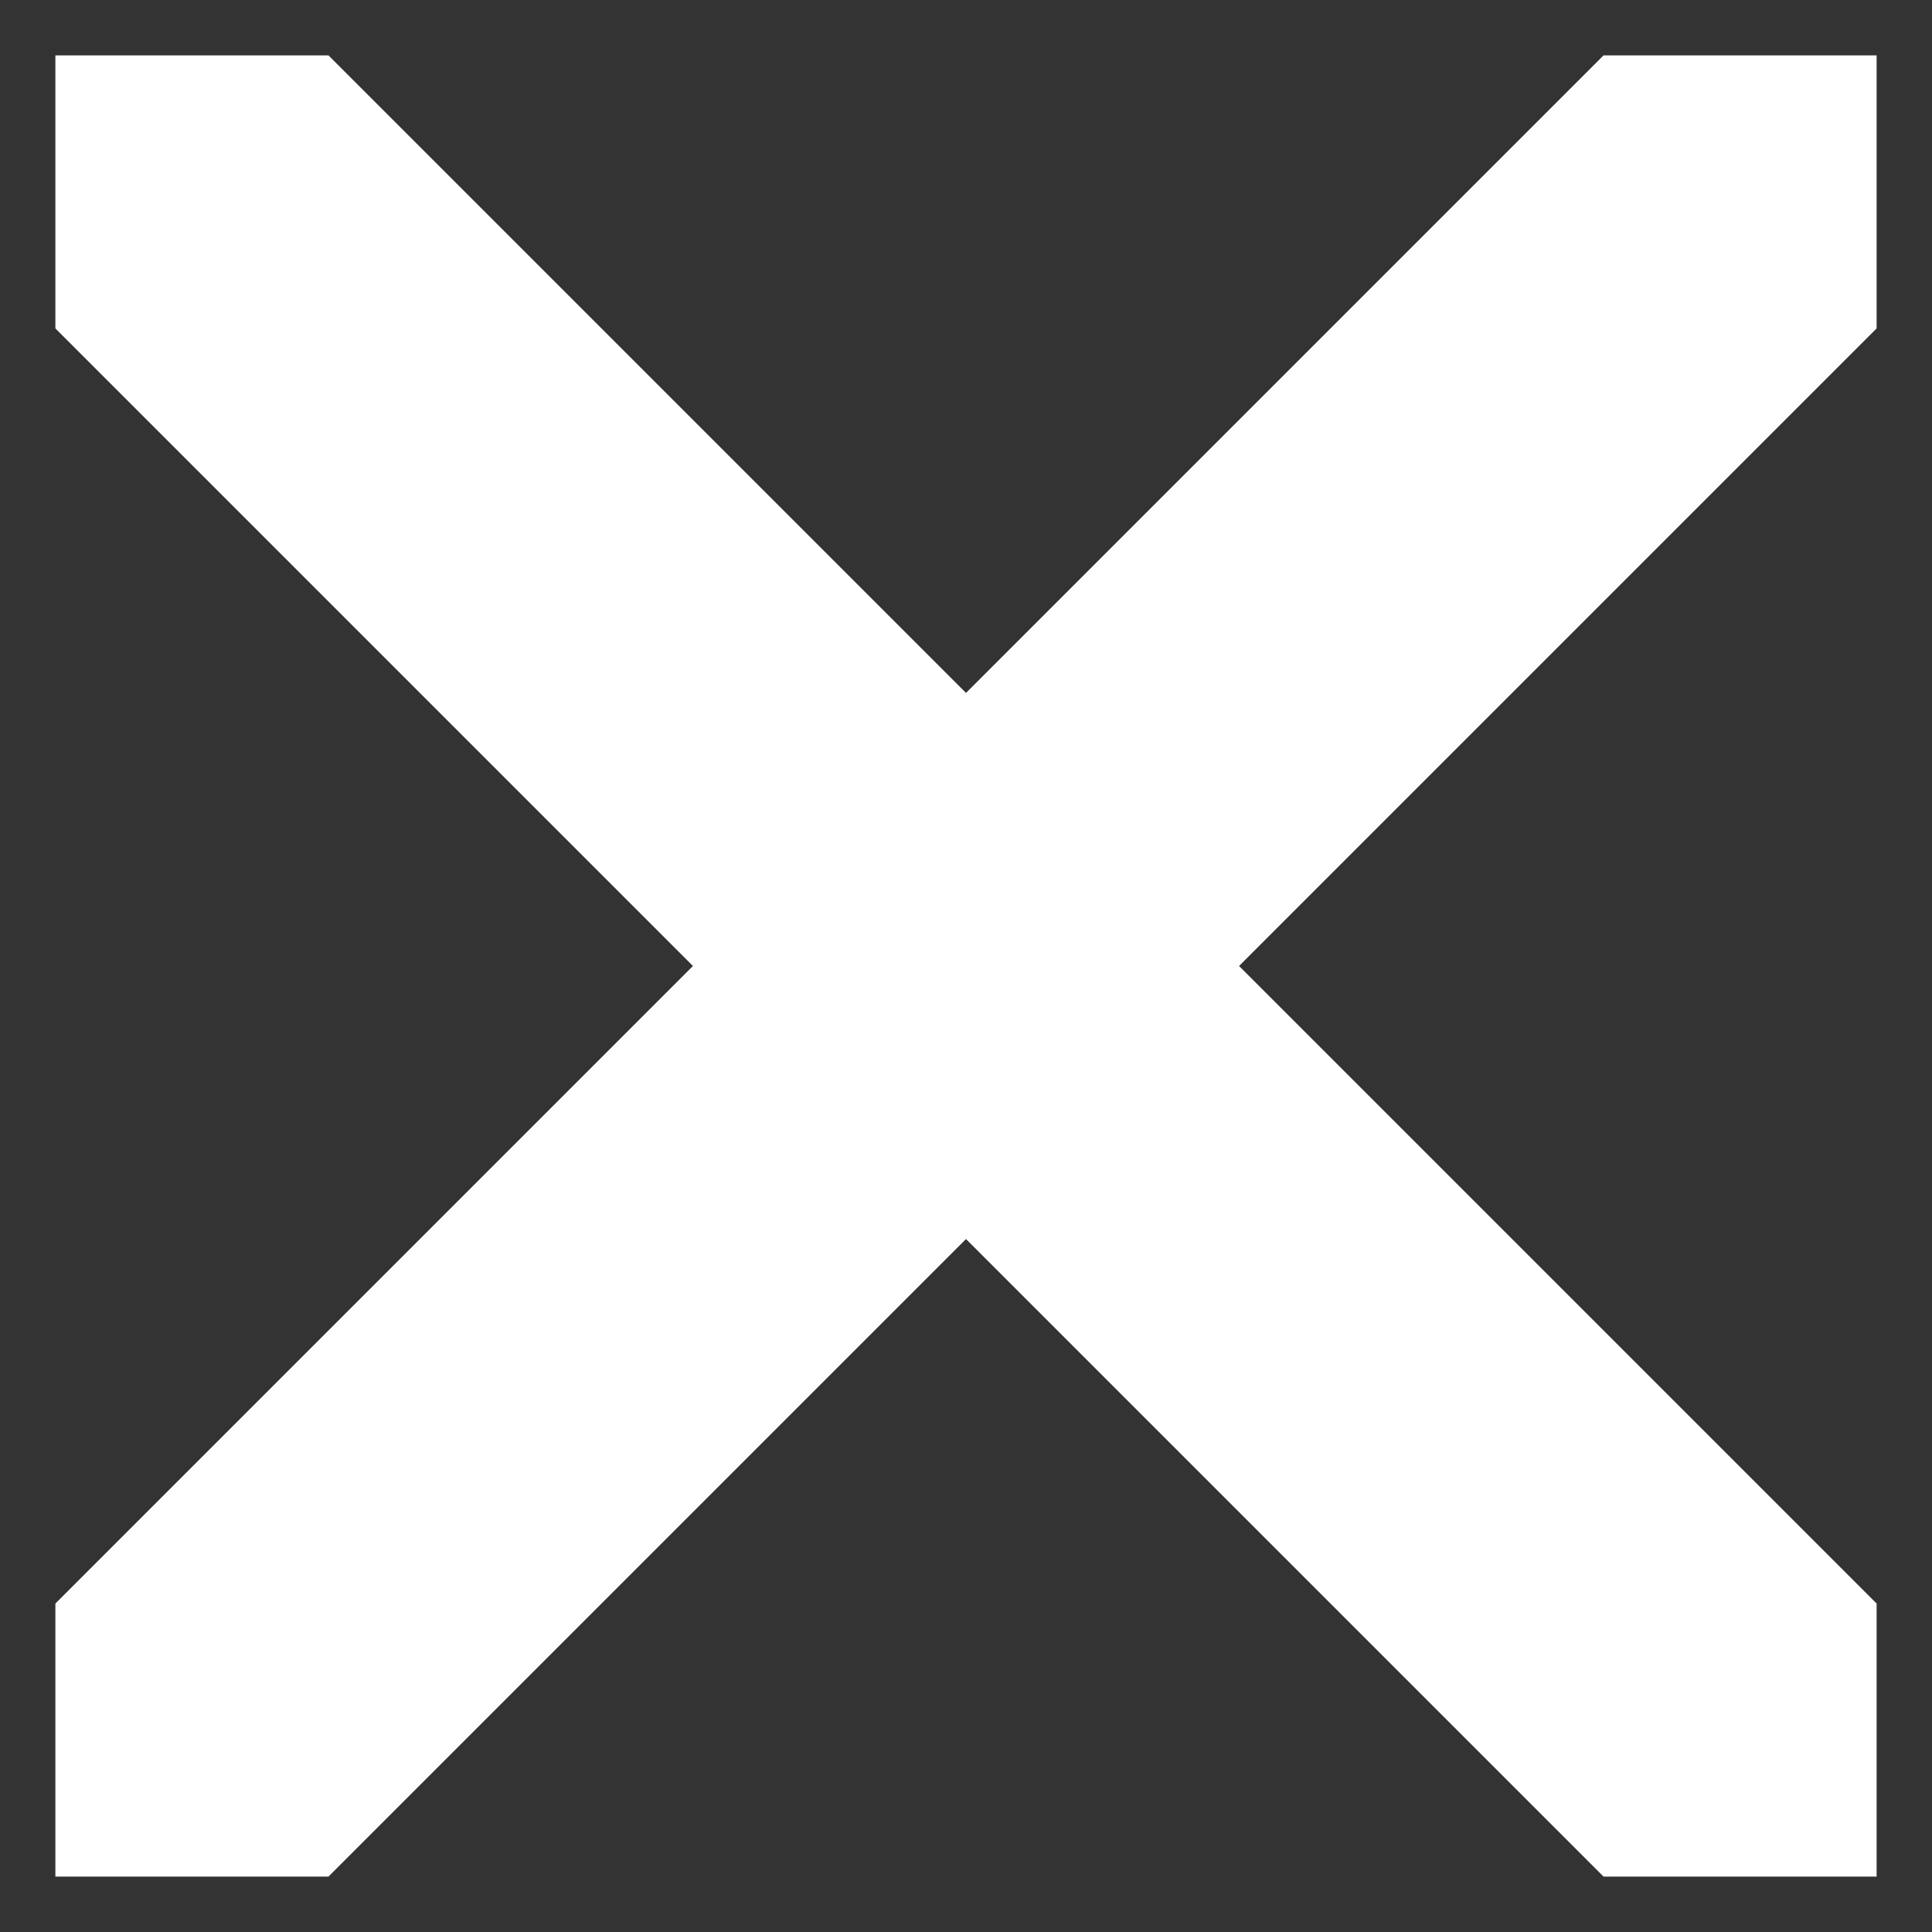 <svg id="Layer_1" data-name="Layer 1" xmlns="http://www.w3.org/2000/svg" viewBox="0 0 30 30"><rect x="0" y="0" width="30" height="30" fill="#333333" stroke="none"/><title>-icon-w</title><path d="M29.14.86H24.9L15,10.76,5.1.86H.86V5.1l9.9,9.9L.86,24.9v4.24H5.1l9.9-9.9,9.9,9.9h4.24V24.9L19.24,15l9.9-9.9Z" style="fill:#fff"/></svg>